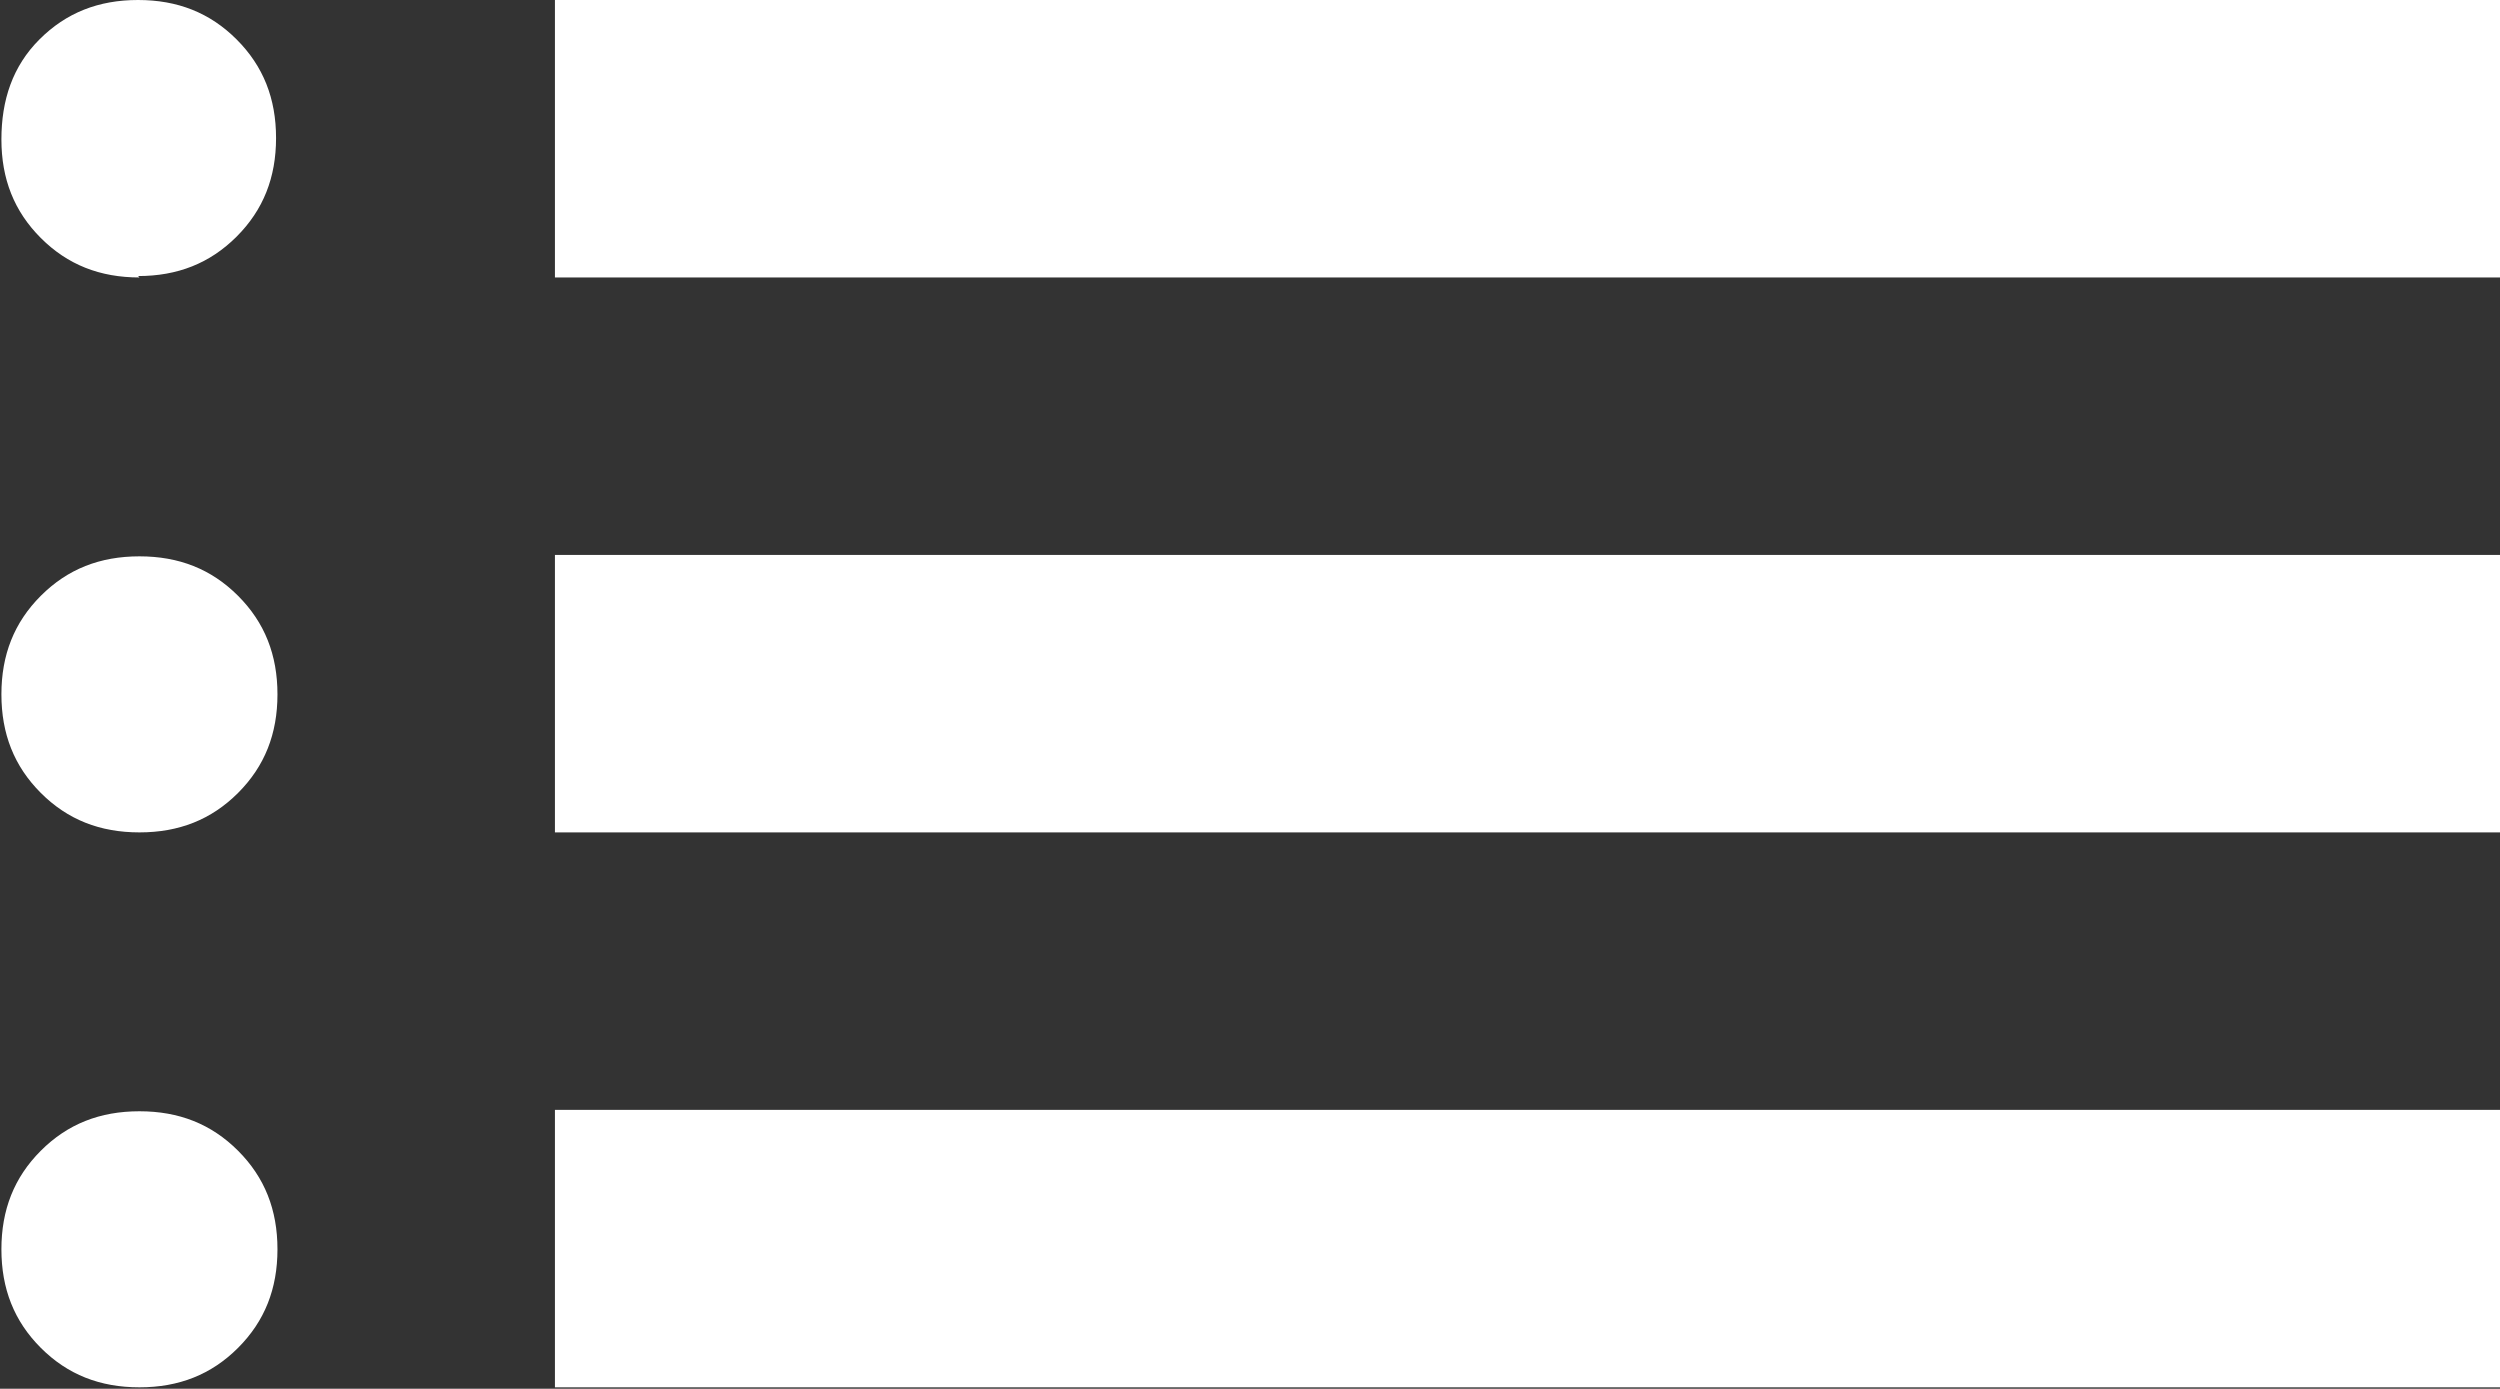 <?xml version="1.0" encoding="UTF-8"?>
<svg id="Layer_2" data-name="Layer 2" xmlns="http://www.w3.org/2000/svg" viewBox="0 0 17.75 9.86">
  <rect x="0" y="0" width="17.75" height="9.86" fill="#333333" stroke="none"/>
  <defs>
    <style>
      .cls-1 {
        fill: #fff;
        stroke-width: 0px;
      }
    </style>
  </defs>
  <g id="Layer_1-2" data-name="Layer 1">
    <path class="cls-1" d="m3.94,1.97V0h13.81v1.97H3.94Zm0,3.94v-1.97h13.81v1.97H3.94Zm0,3.94v-1.97h13.81v1.97H3.94ZM.99,1.97c-.28,0-.51-.09-.7-.28-.19-.19-.28-.42-.28-.7S.09.47.28.28c.19-.19.42-.28.7-.28s.51.09.7.28.28.42.28.7-.09.51-.28.7-.42.28-.7.28Zm0,3.94c-.28,0-.51-.09-.7-.28-.19-.19-.28-.42-.28-.7s.09-.51.28-.7c.19-.19.42-.28.7-.28s.51.09.7.28c.19.19.28.42.28.7s-.09.51-.28.7-.42.28-.7.28Zm0,3.94c-.28,0-.51-.09-.7-.28-.19-.19-.28-.42-.28-.7s.09-.51.28-.7c.19-.19.42-.28.7-.28s.51.09.7.28.28.42.28.7-.09.51-.28.7-.42.28-.7.28Z"/>
  </g>
</svg>